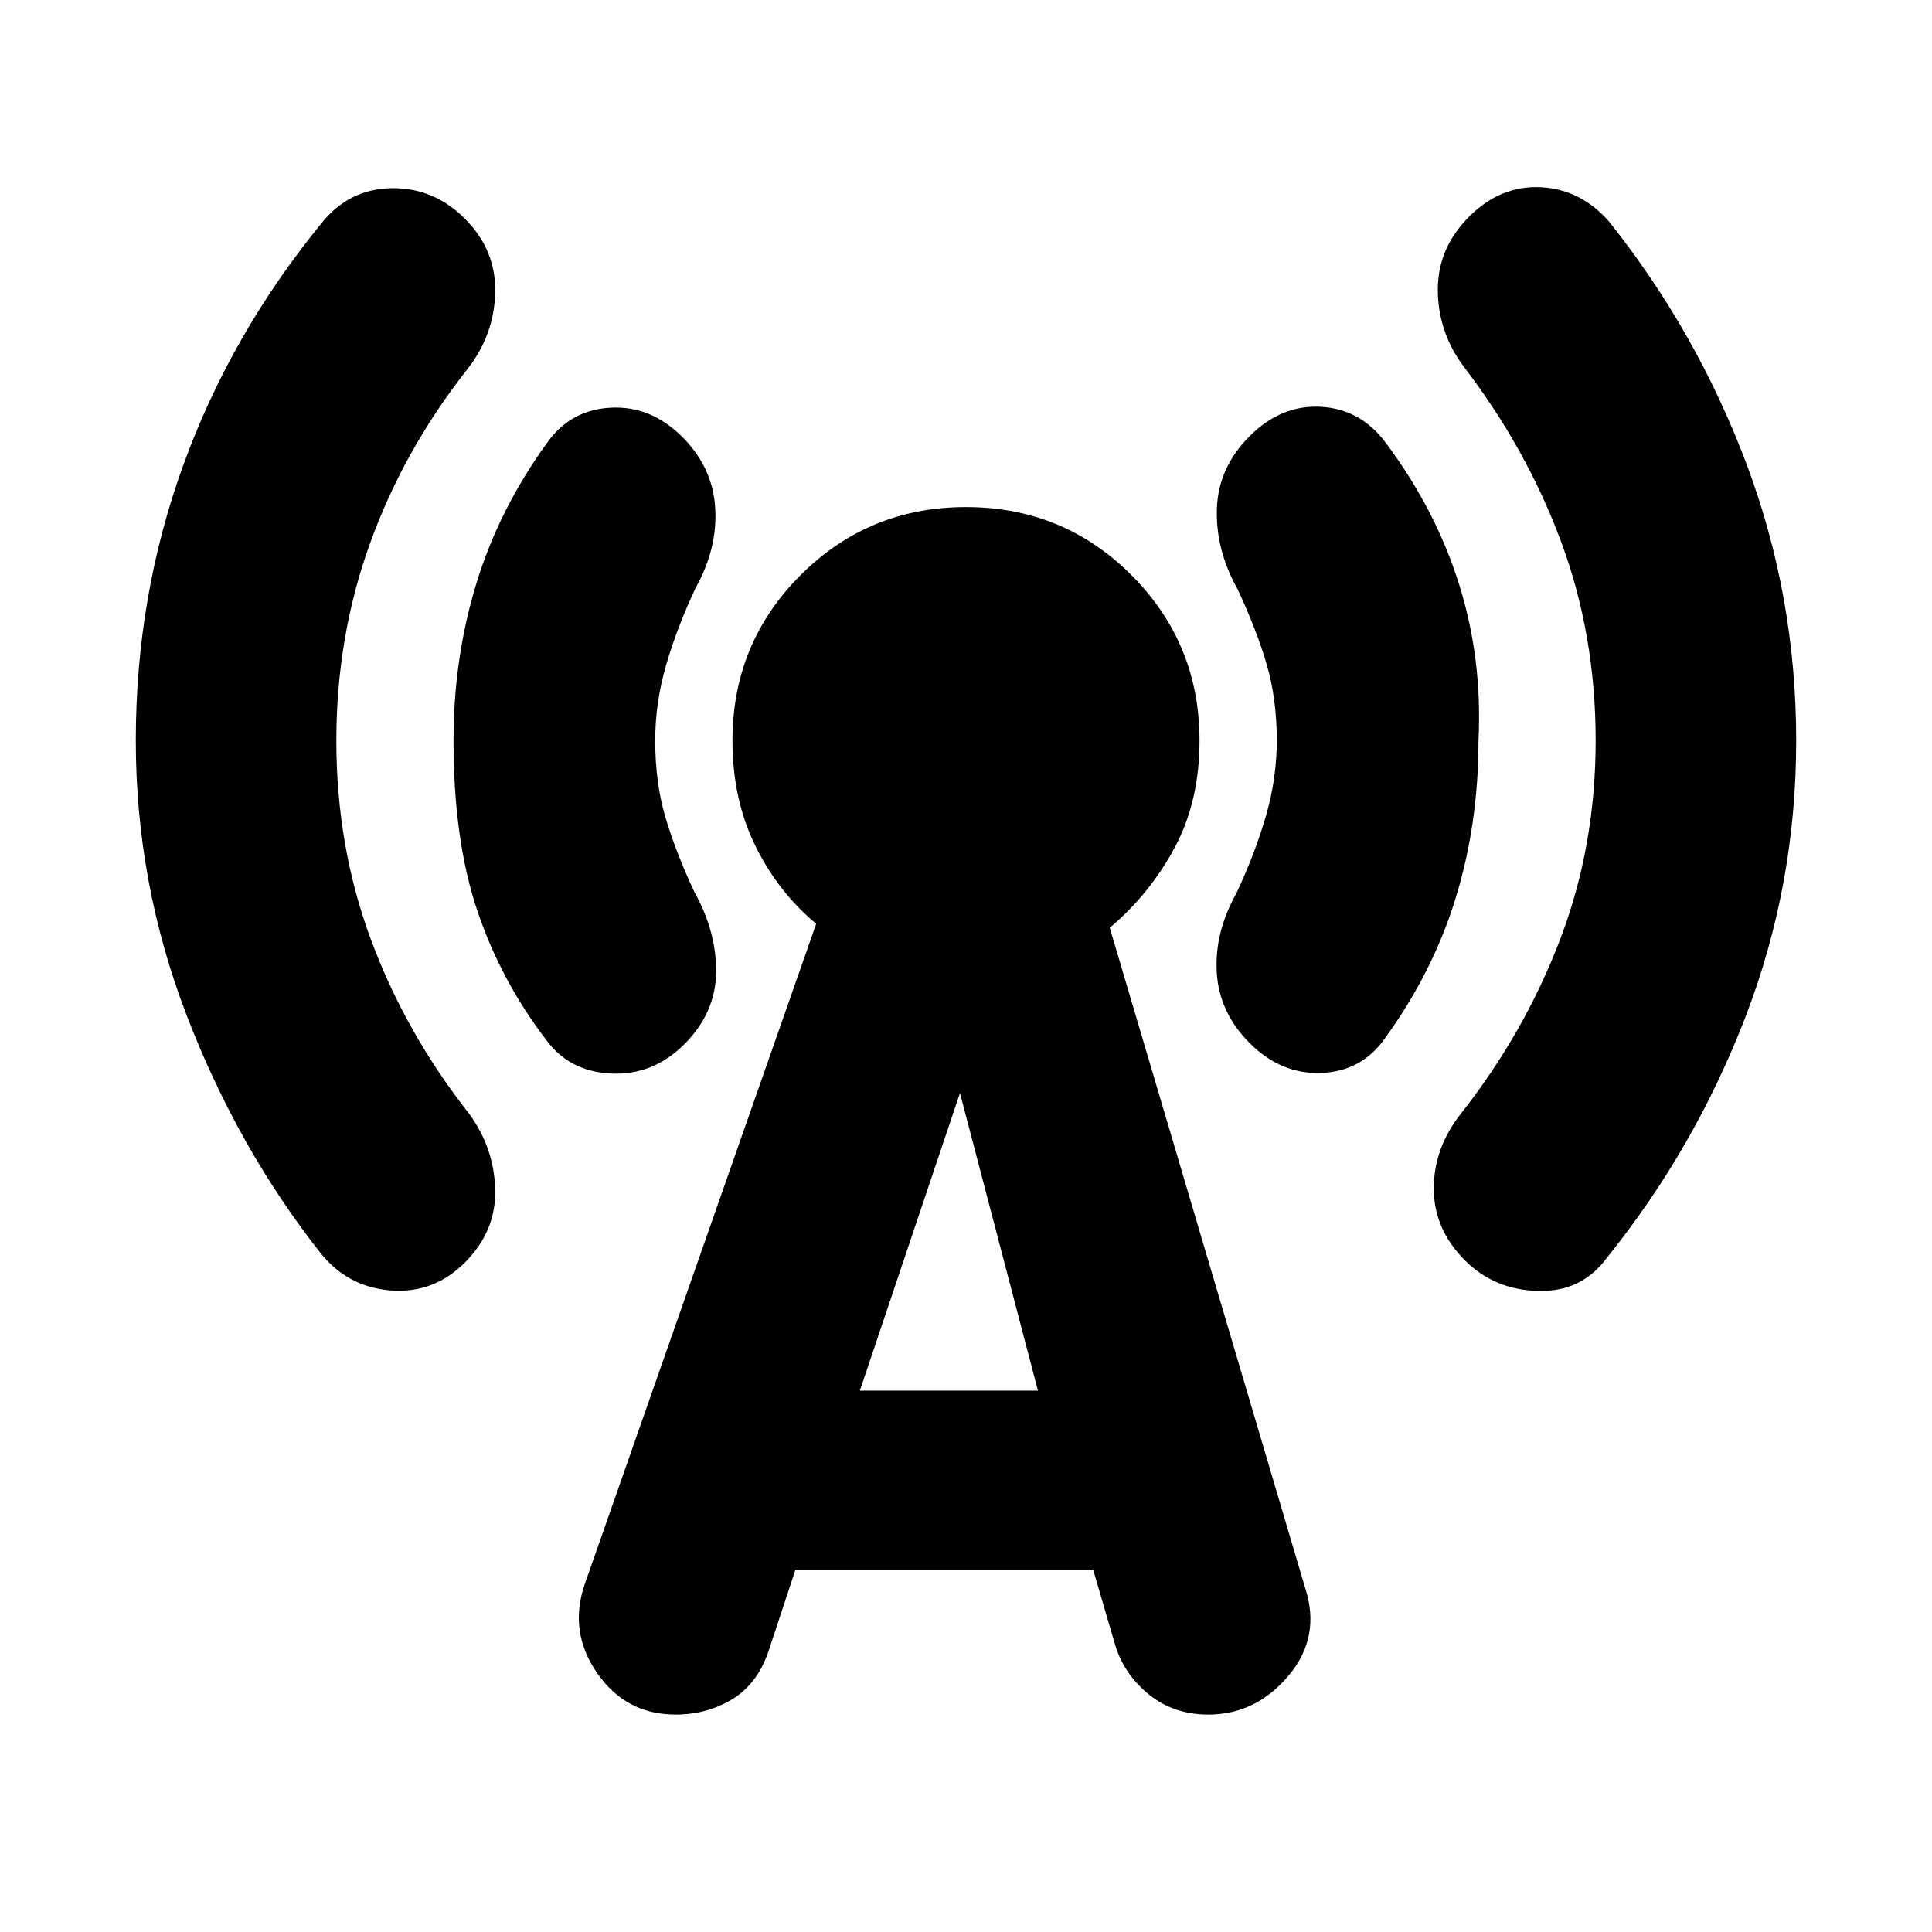 <svg xmlns="http://www.w3.org/2000/svg" height="20" viewBox="0 -960 960 960" width="20"><path d="M167.13-592q0 52.7 17.22 98.98 17.21 46.28 48.65 86.28 12.56 17.13 13.06 37.83.5 20.69-15.06 36.26-15.57 15.56-36.98 13.85-21.41-1.72-34.98-18.85-41-52.13-66.28-117.83Q67.48-521.17 67.48-592q0-71.83 23.56-136.8 23.57-64.98 68.57-120.11 13.56-17.13 34.69-17.57 21.13-.43 36.7 15.13 15.56 15.57 15.06 36.76-.5 21.2-14.06 38.33-31.44 40-48.15 86.28-16.72 46.28-16.72 97.98Zm158.44 0q0 20.87 5.08 38.11 5.09 17.24 14.39 37.11 11 19.69 10.79 39.89-.22 20.19-15.79 35.76-15.56 15.56-36.48 14.56-20.91-1-32.47-17.13Q248.65-473.13 237-508q-11.65-34.87-11.65-84 0-41 11.37-78.15 11.37-37.15 35.37-70.15 11.56-16.13 31.47-17.13 19.92-1 35.48 14.56 15.13 15.13 16.35 35.26 1.22 20.13-9.78 39.83-9.31 19.87-14.68 38.45-5.36 18.59-5.36 37.33Zm69.69 411.96-13.56 41q-5.57 16-18.07 23.5t-27.93 7.5q-24.7 0-38.98-20.63-14.29-20.63-6.15-44.2l115-328.13q-18.83-15.56-30.22-38.67T363.96-592q0-48.39 33.82-82.22 33.83-33.82 82.22-33.82t82.22 33.82q33.82 33.83 33.82 82.22 0 30.22-12.39 53.26T551.43-499l97 327.7q8.14 24.56-8.15 43.91-16.28 19.35-39.85 19.35-17 0-29.28-9.79-12.28-9.78-16.85-24.21l-11.13-38H395.26Zm32-88.96h88.48L477-416.87 427.26-269Zm207.17-323q0-20.87-5.08-38.11-5.09-17.24-14.39-37.11-11-19.69-10.29-40.11.72-20.41 16.29-35.97 15.56-15.57 35.19-14.57 19.63 1 32.2 17.57 25 33.43 36.65 70.58 11.65 37.15 9.65 77.72 0 41.43-11.37 78.37-11.37 36.93-35.37 69.93-11.56 16.13-31.47 16.85-19.92.72-35.48-14.85-15.13-15.13-16.35-34.97-1.22-19.85 9.78-39.55 9.31-19.87 14.68-38.45 5.36-18.59 5.36-37.33Zm158.44 0q0-52.7-17.22-98.98-17.21-46.28-48.65-87.28-12.56-17.13-12.56-37.83 0-20.69 15.56-36.26 15.57-15.56 35.48-14.63 19.91.94 34.04 17.07 43.57 54.69 68.29 120.39 24.71 65.69 24.71 137.52 0 71.83-25.21 137.3-25.22 65.48-68.79 119.61-12.56 17.13-34.26 16.57-21.69-.57-36.26-15.13-15.56-15.57-15.56-35.76 0-20.2 13.56-37.33 31.44-40 49.15-86.28 17.72-46.28 17.72-98.98Z"/></svg>